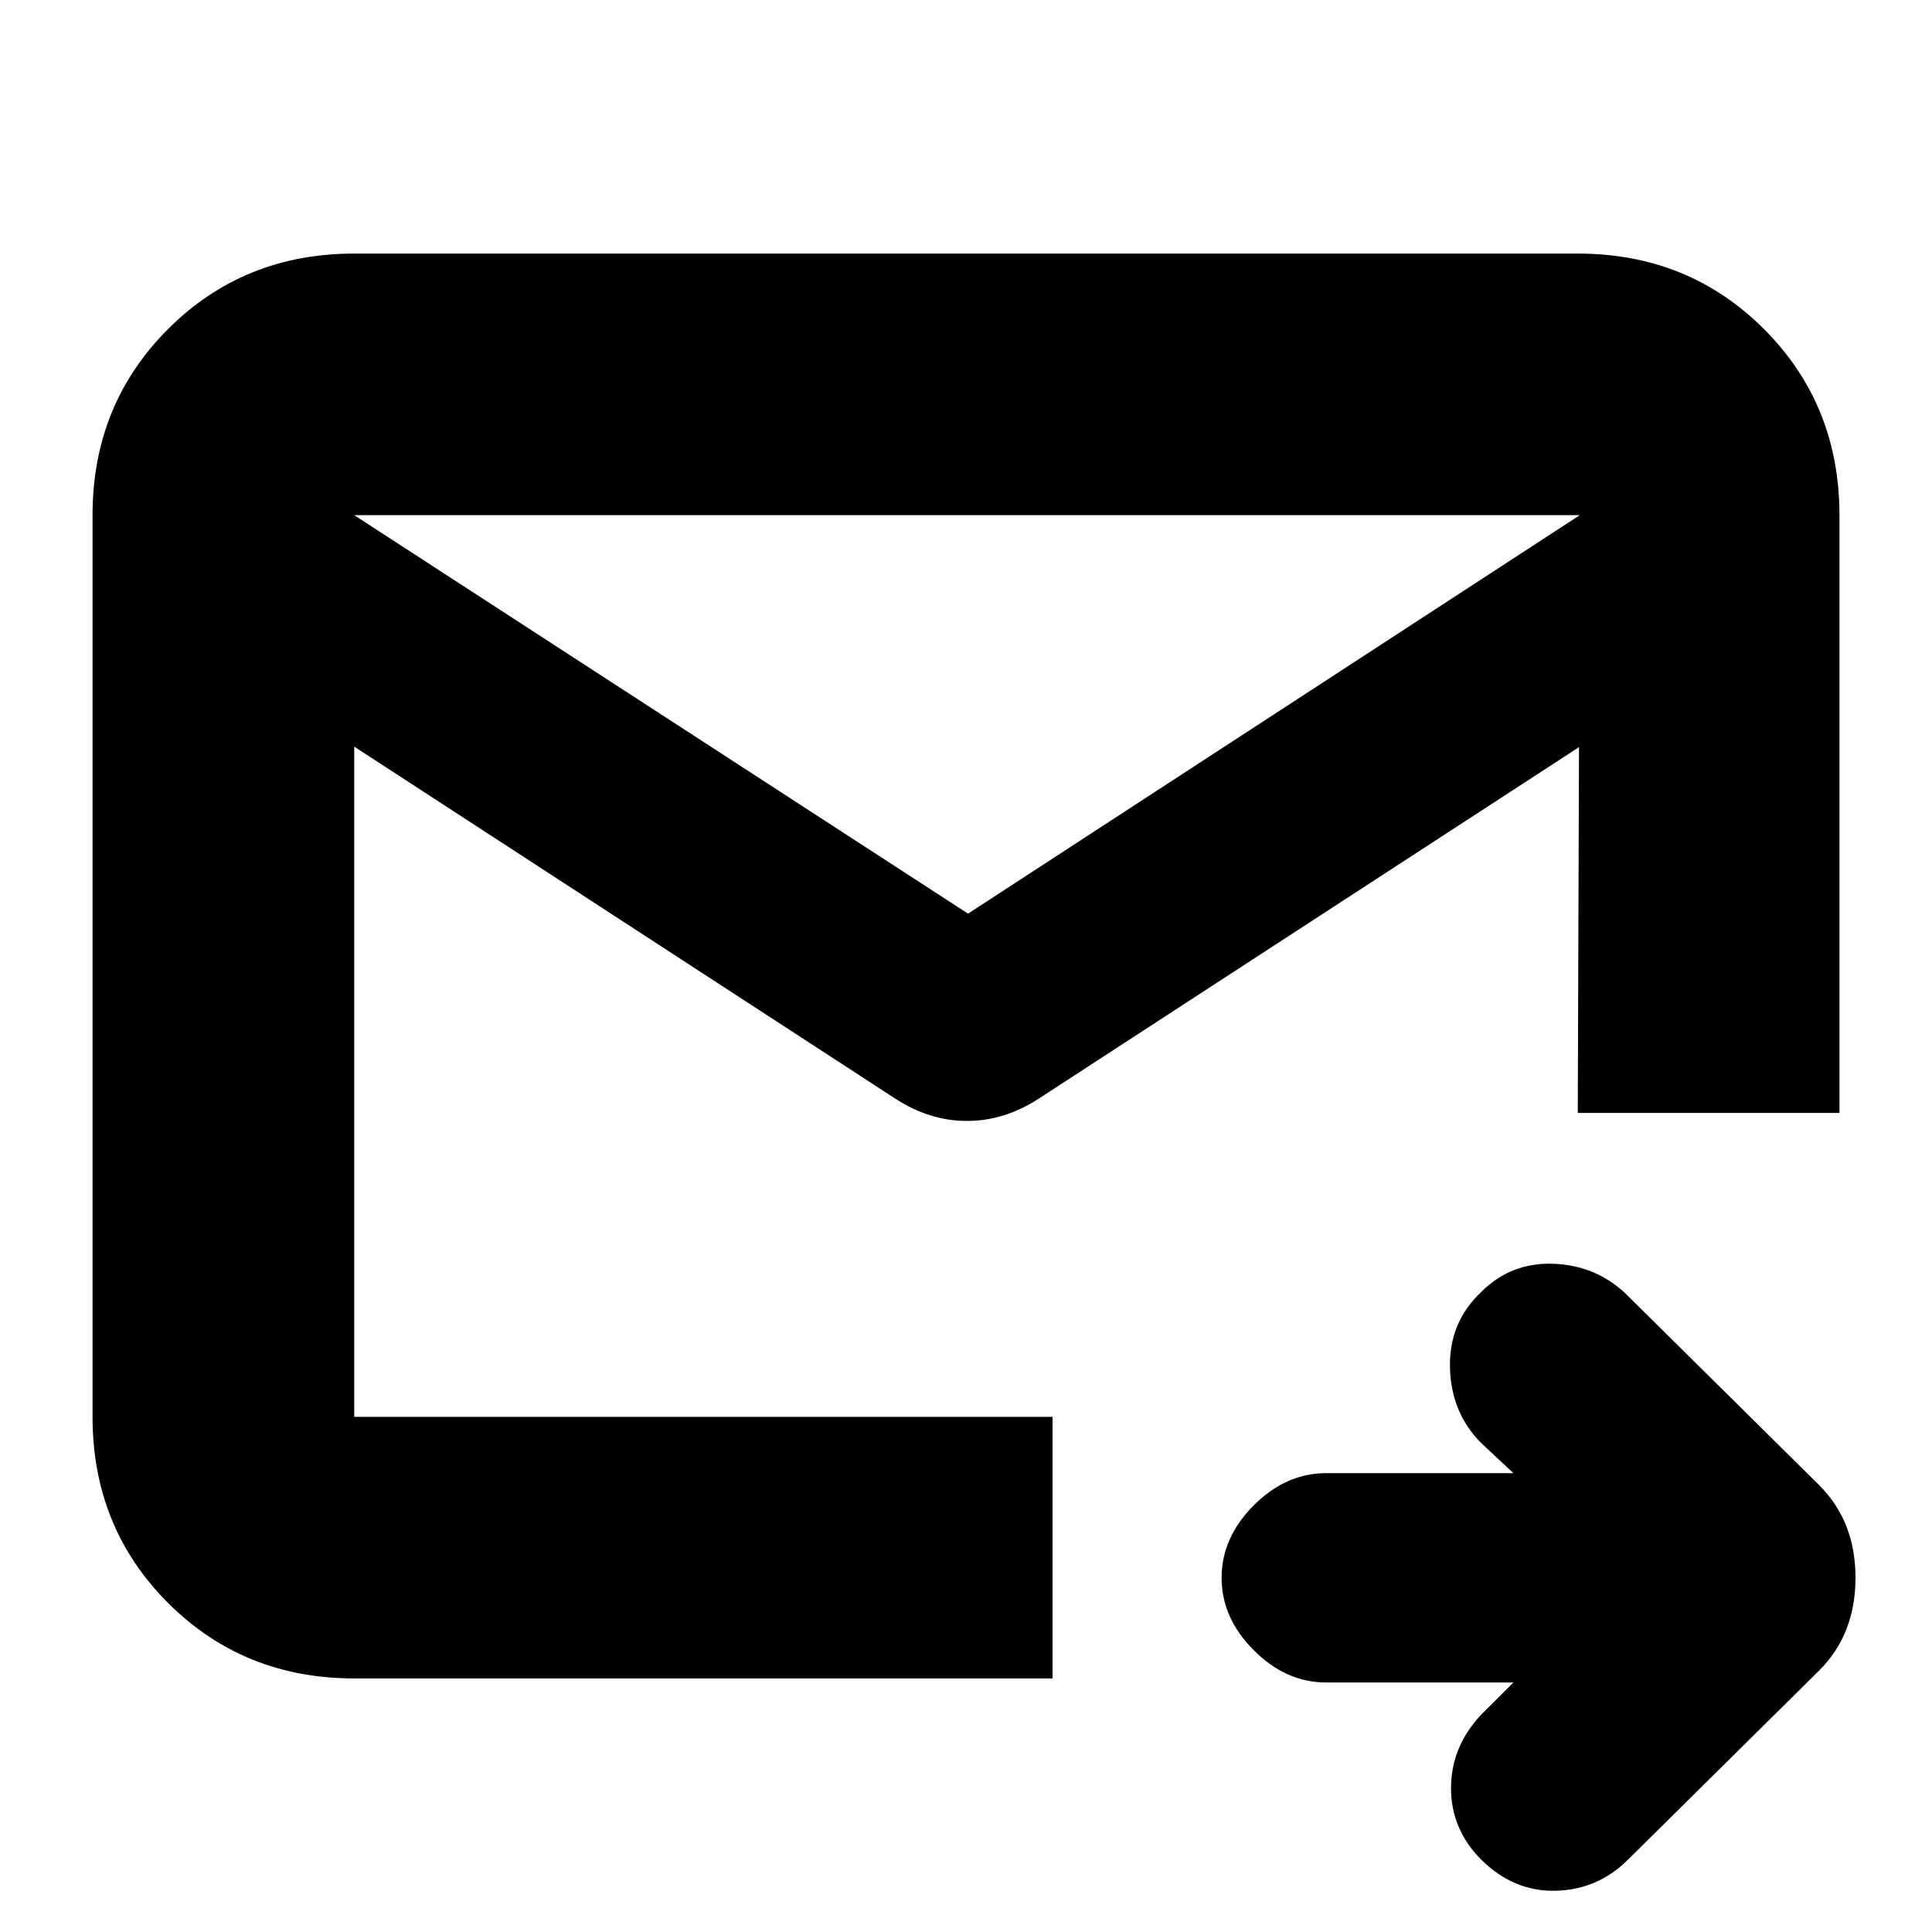 <svg xmlns="http://www.w3.org/2000/svg" height="20" width="20"><path d="M16.354 5.333H3.667V14.667Q3.667 14.667 3.667 14.667Q3.667 14.667 3.667 14.667H10.896V16.021V17.375H3.667Q2.521 17.375 1.74 16.594Q0.958 15.812 0.958 14.667V5.333Q0.958 4.188 1.74 3.406Q2.521 2.625 3.667 2.625H16.333Q17.479 2.625 18.26 3.406Q19.042 4.188 19.042 5.333V11.521Q18.438 11.521 17.76 11.521Q17.083 11.521 16.333 11.521ZM15.667 17.417H13.729Q13.312 17.417 12.979 17.083Q12.646 16.75 12.646 16.333Q12.646 15.917 12.979 15.583Q13.312 15.25 13.729 15.25H15.667L15.333 14.938Q15.021 14.625 15.01 14.156Q15 13.688 15.333 13.375Q15.646 13.062 16.094 13.083Q16.542 13.104 16.854 13.417L18.833 15.375Q19.208 15.75 19.208 16.333Q19.208 16.917 18.833 17.292L16.854 19.25Q16.542 19.562 16.104 19.573Q15.667 19.583 15.333 19.25Q15.021 18.938 15.021 18.51Q15.021 18.083 15.333 17.75ZM3.667 5.333V14.667Q3.667 14.667 3.667 14.667Q3.667 14.667 3.667 14.667Q3.667 14.375 3.667 13.833Q3.667 13.292 3.667 12.792Q3.667 12.292 3.667 11.906Q3.667 11.521 3.667 11.521Q3.667 11.521 3.667 11.531Q3.667 11.542 3.667 11.542V5.333ZM10.021 9.458 16.354 5.333Q16.354 5.333 16.354 5.333Q16.354 5.333 16.354 5.333V7.729Q16.354 7.729 16.354 7.729Q16.354 7.729 16.354 7.729L10.75 11.375Q10.396 11.604 10.01 11.604Q9.625 11.604 9.271 11.375L3.667 7.729Q3.667 7.729 3.667 7.729Q3.667 7.729 3.667 7.729V5.333Q3.667 5.333 3.667 5.333Q3.667 5.333 3.667 5.333Z"/></svg>